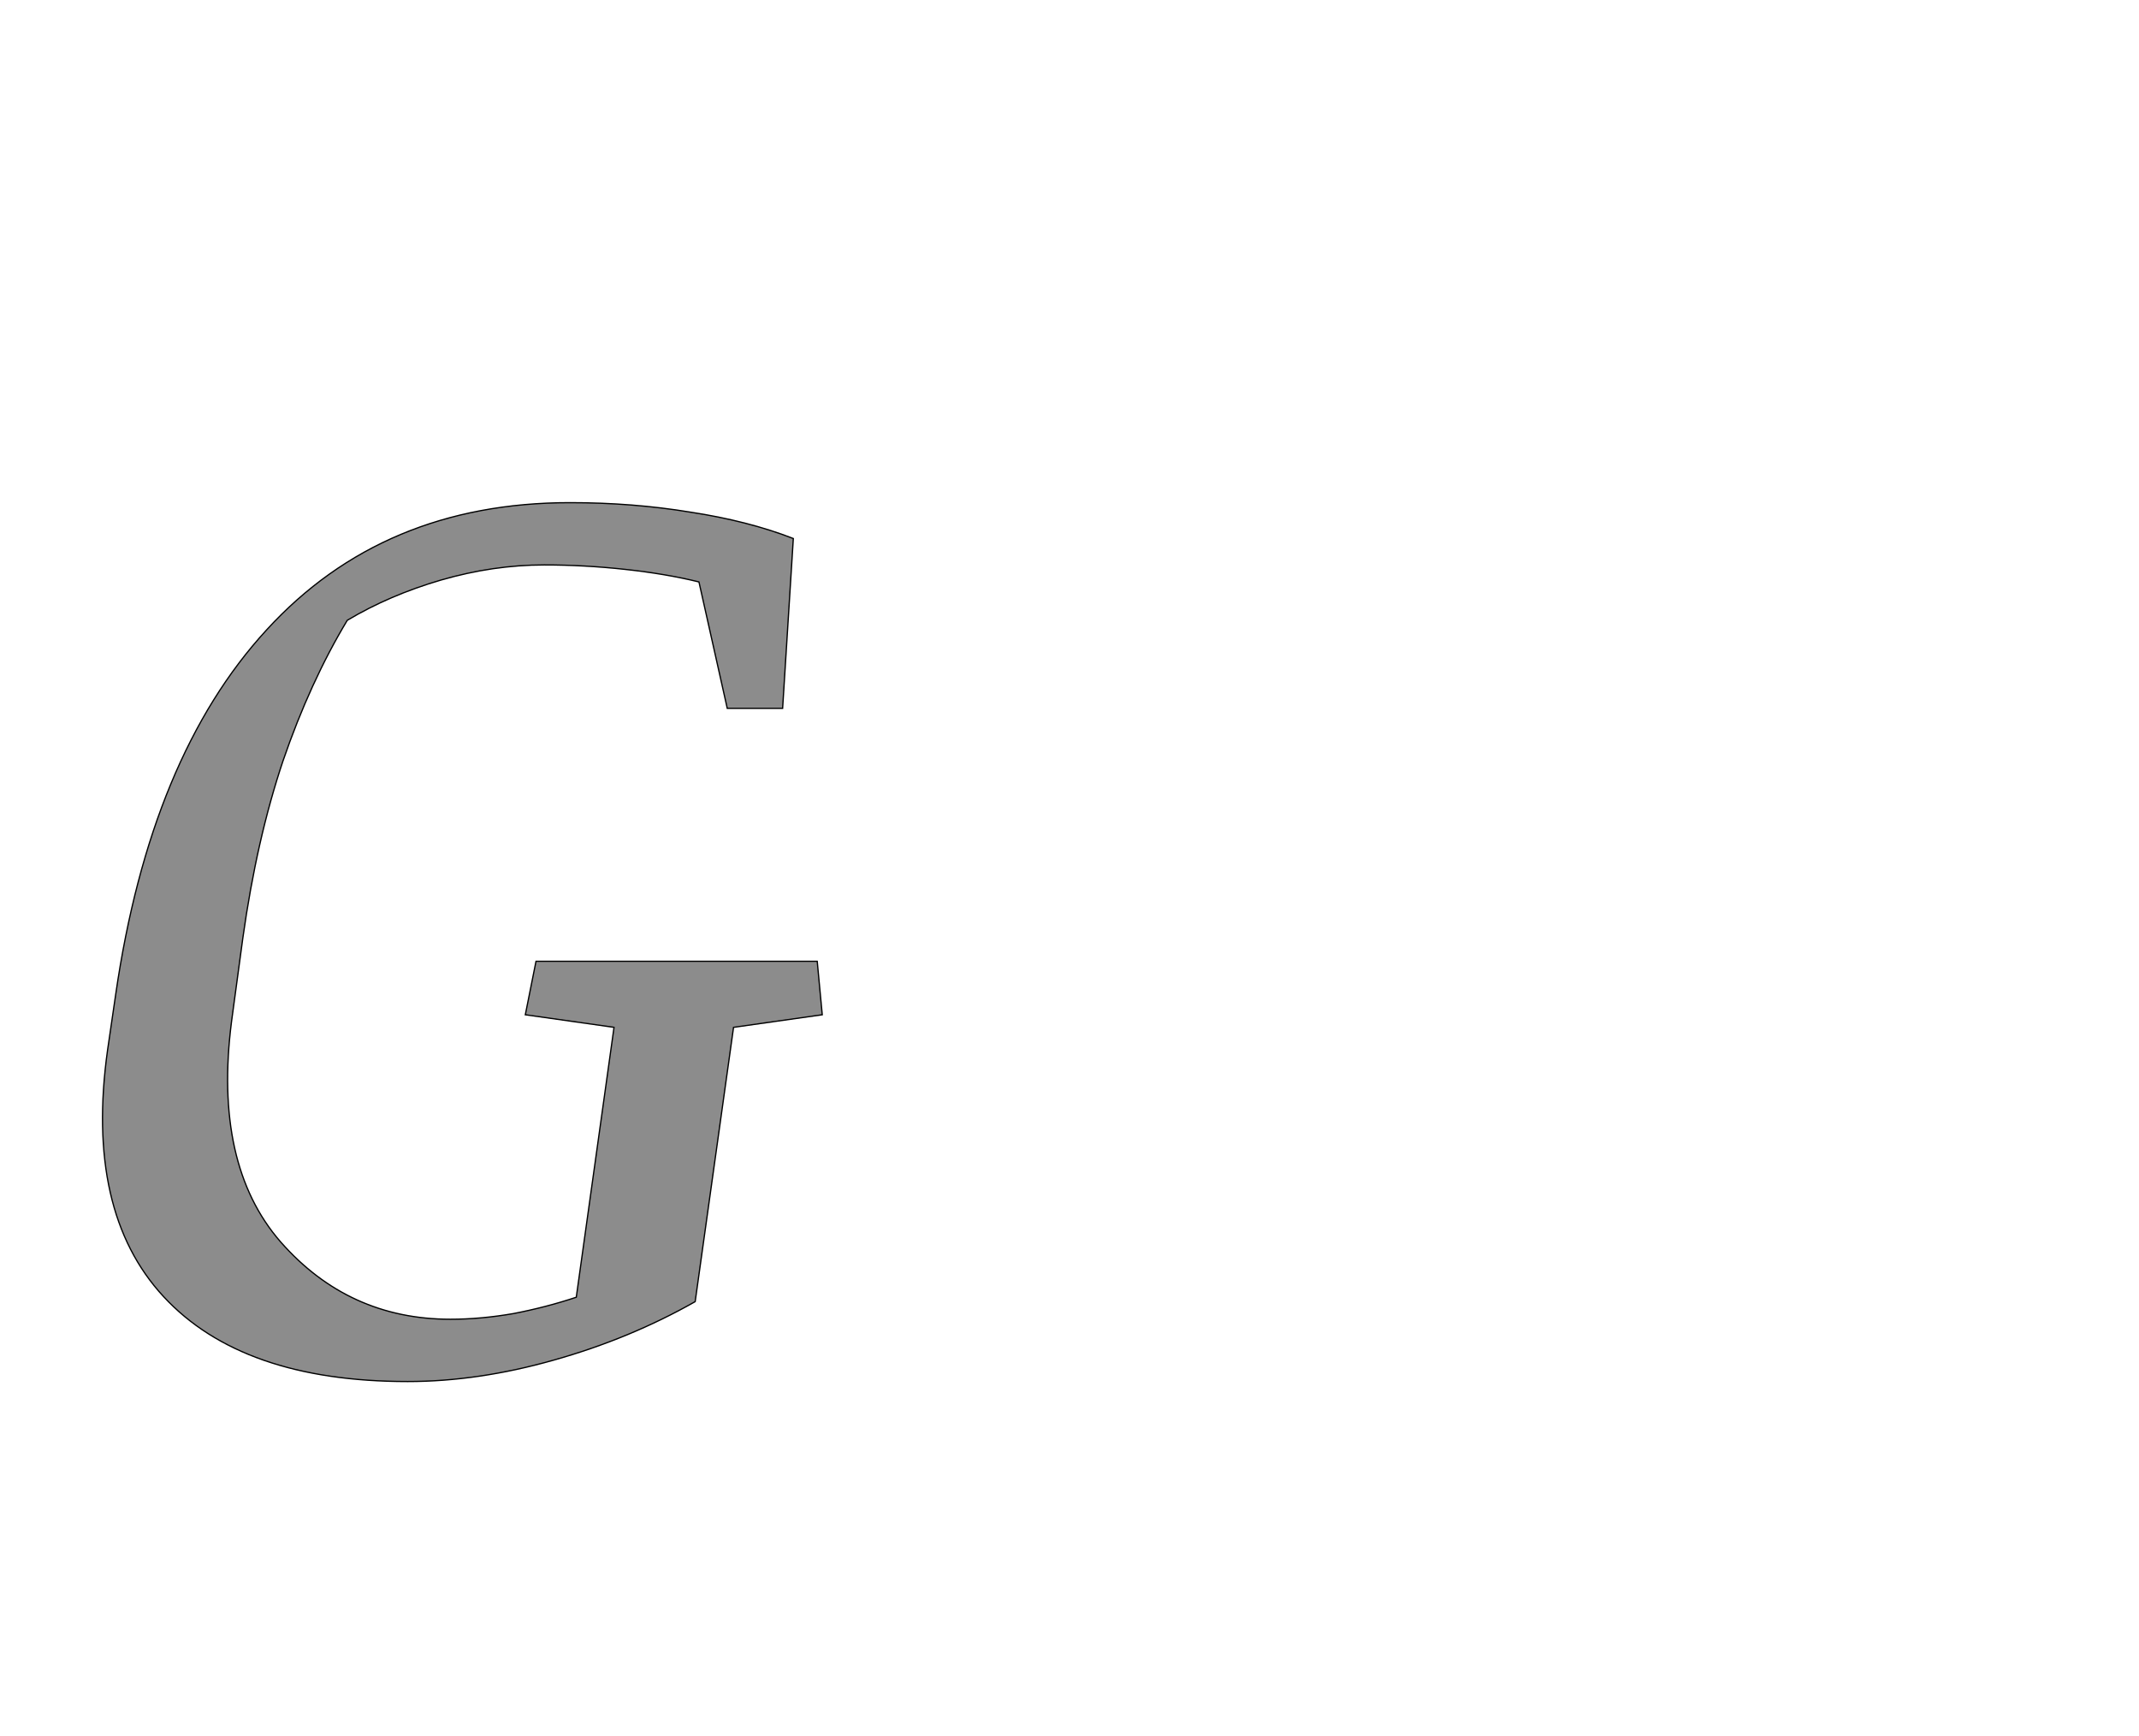 <!--
BEGIN METADATA

BBOX_X_MIN 63
BBOX_Y_MIN -22
BBOX_X_MAX 1207
BBOX_Y_MAX 1375
WIDTH 1172
HEIGHT 1397
H_BEARING_X 35
H_BEARING_Y 1375
H_ADVANCE 1275
V_BEARING_X -602
V_BEARING_Y 699
V_ADVANCE 2795
ORIGIN_X 0
ORIGIN_Y 0

END METADATA
-->

<svg width='3400px' height='2759px' xmlns='http://www.w3.org/2000/svg' version='1.1'>

 <!-- make sure glyph is visible within svg window -->
 <g fill-rule='nonzero'  transform='translate(100 2174)'>

  <!-- draw actual outline using lines and Bezier curves-->
  <path fill='black' stroke='black' fill-opacity='0.45'  stroke-width='2'  d='
 M 752,-646
 L 1199,-646
 L 1207,-561
 L 1066,-541
 L 1005,-105
 Q 901,-46 780,-12
 Q 660,22 548,22
 Q 285,22 160,-113
 Q 35,-248 71,-505
 L 84,-594
 Q 139,-972 324,-1173
 Q 509,-1375 806,-1375
 Q 906,-1375 997,-1360
 Q 1089,-1346 1161,-1318
 L 1144,-1048
 L 1056,-1048
 L 1011,-1249
 Q 958,-1262 893,-1269
 Q 829,-1276 765,-1276
 Q 684,-1276 601,-1252
 Q 519,-1228 452,-1188
 Q 393,-1090 350,-965
 Q 308,-840 286,-683
 L 268,-550
 Q 239,-323 346,-200
 Q 454,-77 616,-77
 Q 664,-77 716,-86
 Q 768,-96 816,-112
 L 876,-541
 L 735,-561
 L 752,-646
 Z

  '/>
 </g>
</svg>
